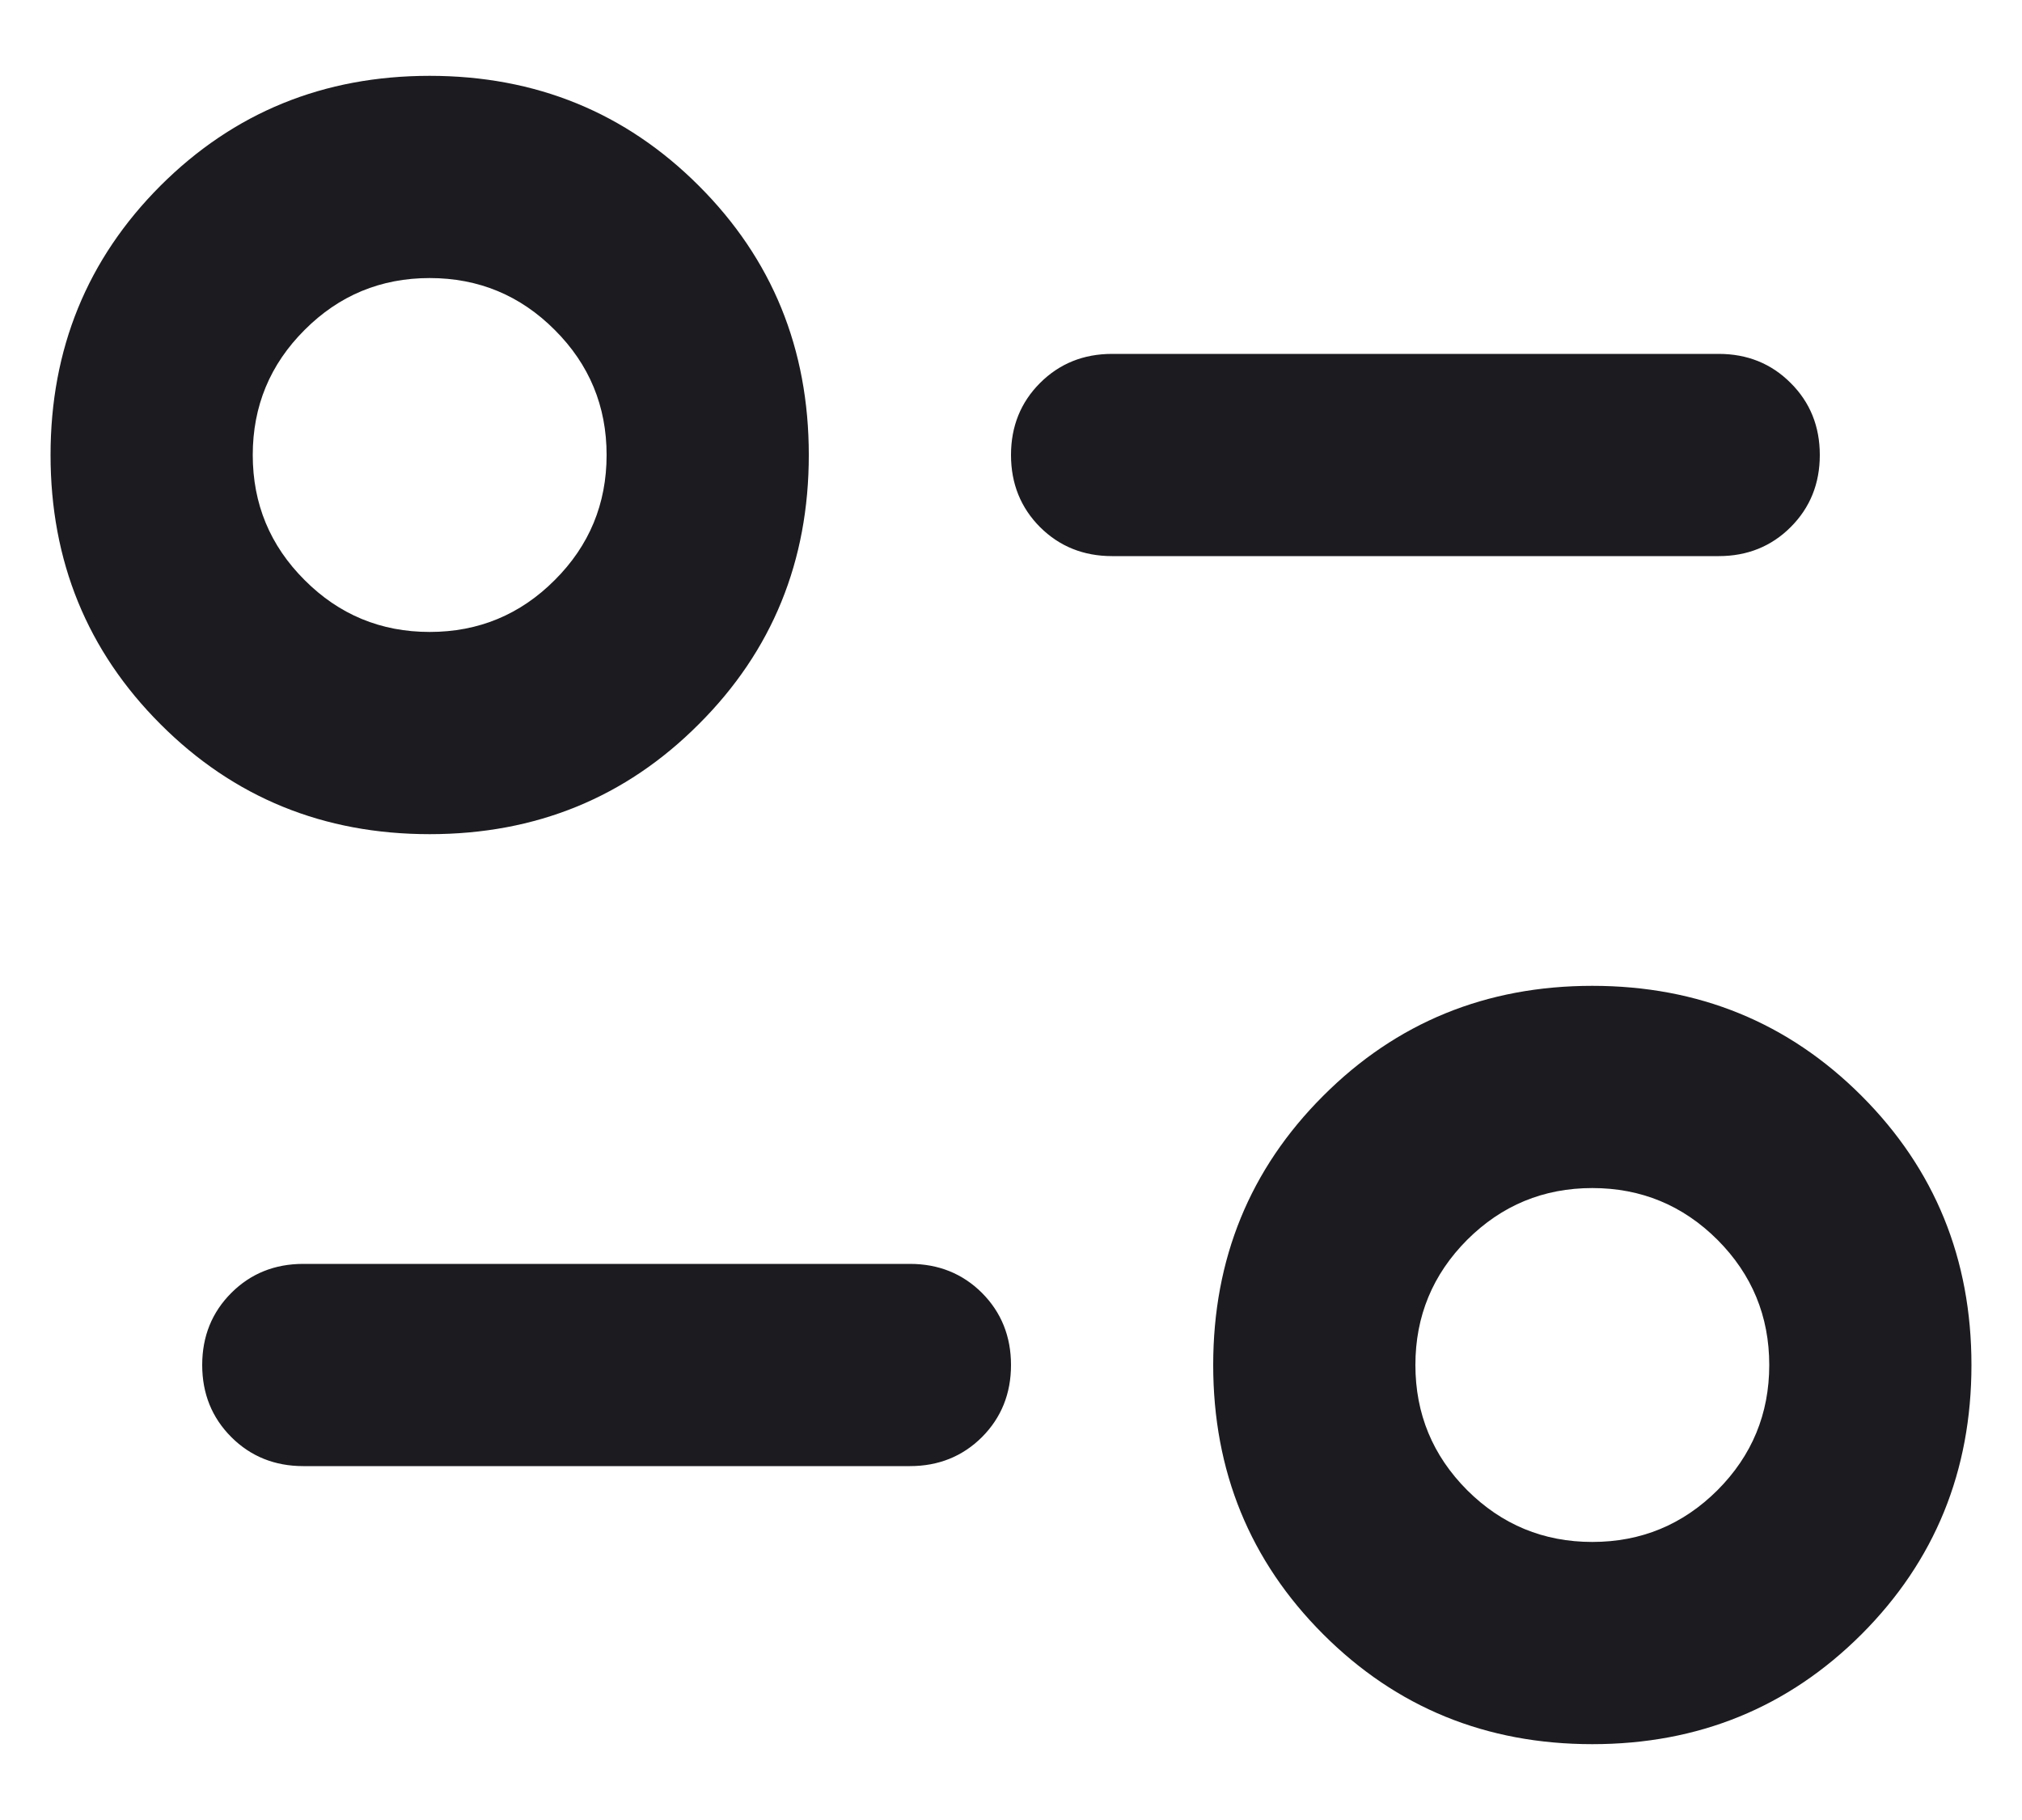 <svg width="20" height="18" viewBox="0 0 20 18" fill="none" xmlns="http://www.w3.org/2000/svg">
<path d="M15.75 17.25C14.7 17.25 13.812 16.887 13.088 16.163C12.363 15.438 12 14.55 12 13.5C12 12.45 12.363 11.562 13.088 10.838C13.812 10.113 14.7 9.75 15.75 9.75C16.8 9.75 17.688 10.113 18.413 10.838C19.137 11.562 19.5 12.45 19.5 13.5C19.5 14.55 19.137 15.438 18.413 16.163C17.688 16.887 16.8 17.25 15.75 17.25ZM15.75 15.25C16.233 15.25 16.646 15.079 16.988 14.738C17.329 14.396 17.5 13.983 17.5 13.5C17.5 13.017 17.329 12.604 16.988 12.262C16.646 11.921 16.233 11.75 15.75 11.75C15.267 11.75 14.854 11.921 14.512 12.262C14.171 12.604 14 13.017 14 13.5C14 13.983 14.171 14.396 14.512 14.738C14.854 15.079 15.267 15.25 15.75 15.25ZM9 14.5H3C2.717 14.5 2.479 14.404 2.288 14.213C2.096 14.021 2 13.783 2 13.5C2 13.217 2.096 12.979 2.288 12.787C2.479 12.596 2.717 12.5 3 12.5H9C9.283 12.5 9.521 12.596 9.713 12.787C9.904 12.979 10 13.217 10 13.5C10 13.783 9.904 14.021 9.713 14.213C9.521 14.404 9.283 14.5 9 14.5ZM4.25 8.25C3.2 8.25 2.312 7.888 1.587 7.162C0.863 6.438 0.5 5.55 0.5 4.5C0.5 3.45 0.863 2.562 1.587 1.837C2.312 1.113 3.2 0.75 4.25 0.75C5.3 0.75 6.188 1.113 6.912 1.837C7.638 2.562 8 3.45 8 4.5C8 5.55 7.638 6.438 6.912 7.162C6.188 7.888 5.3 8.25 4.25 8.25ZM4.25 6.25C4.733 6.25 5.146 6.079 5.487 5.737C5.829 5.396 6 4.983 6 4.5C6 4.017 5.829 3.604 5.487 3.263C5.146 2.921 4.733 2.75 4.25 2.75C3.767 2.75 3.354 2.921 3.013 3.263C2.671 3.604 2.5 4.017 2.5 4.5C2.5 4.983 2.671 5.396 3.013 5.737C3.354 6.079 3.767 6.25 4.25 6.25ZM17 5.5H11C10.717 5.5 10.479 5.404 10.287 5.213C10.096 5.021 10 4.783 10 4.5C10 4.217 10.096 3.979 10.287 3.788C10.479 3.596 10.717 3.5 11 3.5H17C17.283 3.5 17.521 3.596 17.712 3.788C17.904 3.979 18 4.217 18 4.5C18 4.783 17.904 5.021 17.712 5.213C17.521 5.404 17.283 5.5 17 5.5Z" fill="#1C1B1F"/>
</svg>
